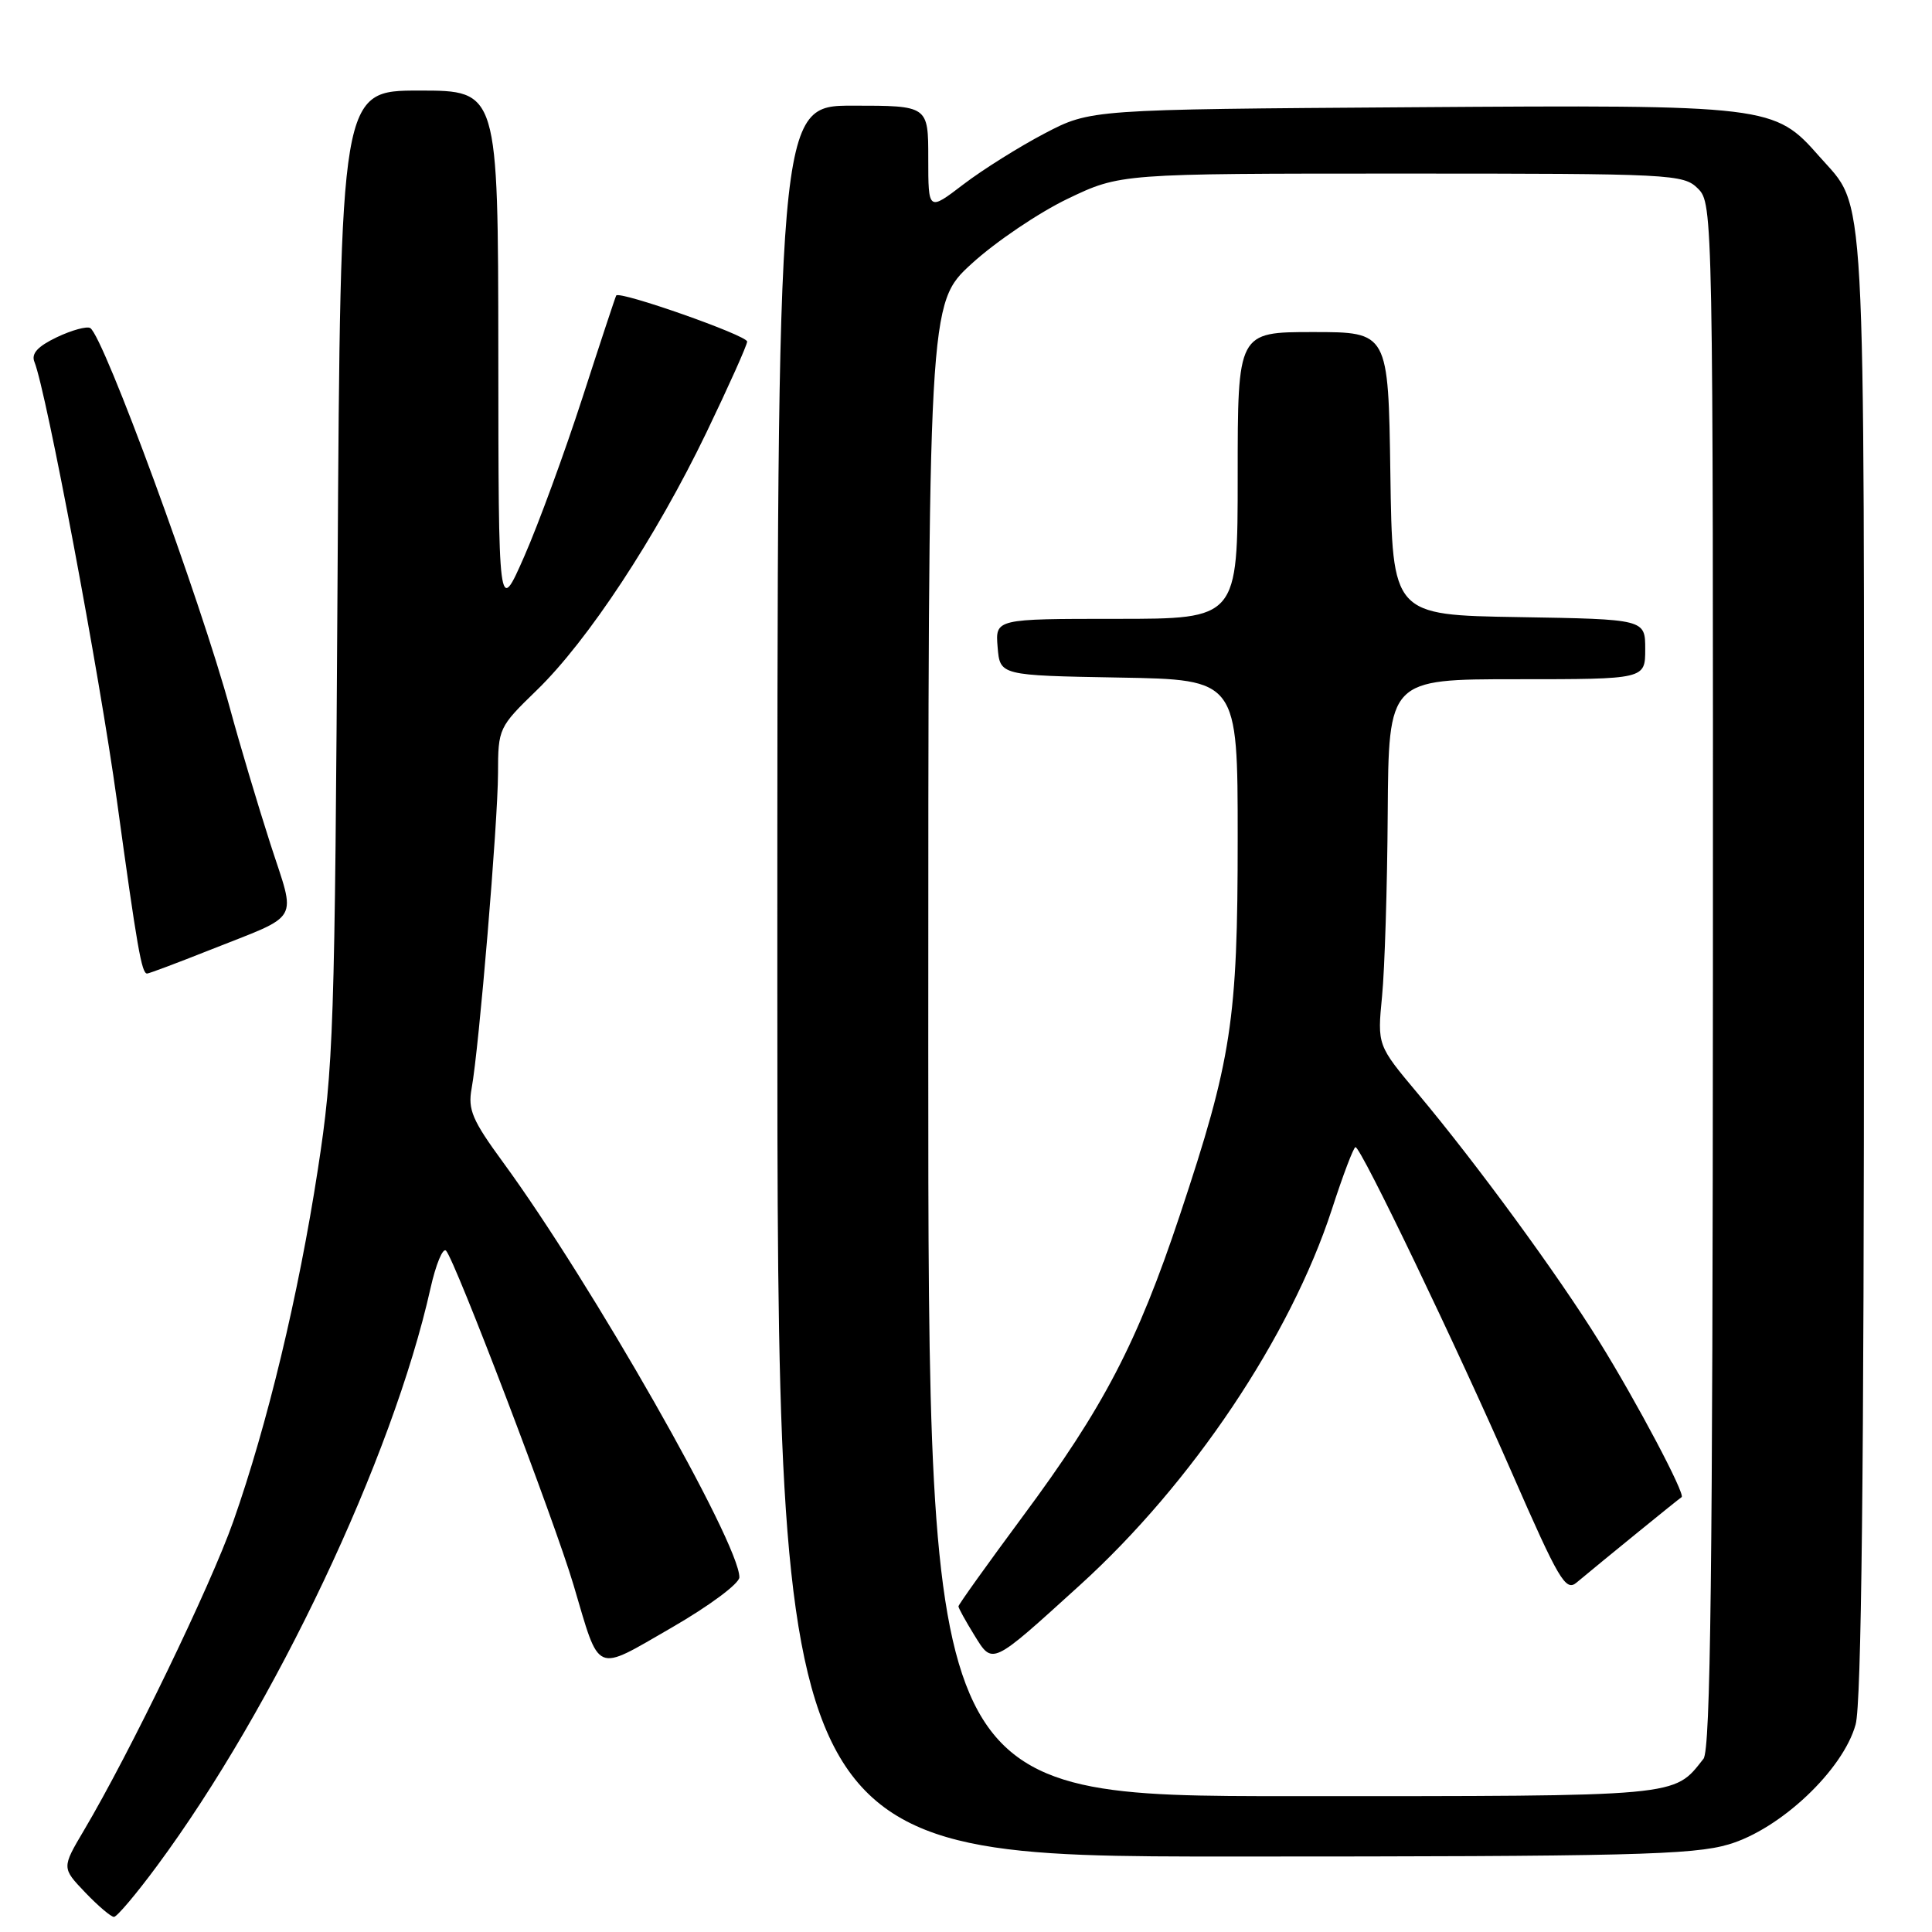 <?xml version="1.0" encoding="UTF-8" standalone="no"?>
<!DOCTYPE svg PUBLIC "-//W3C//DTD SVG 1.1//EN" "http://www.w3.org/Graphics/SVG/1.1/DTD/svg11.dtd" >
<svg xmlns="http://www.w3.org/2000/svg" xmlns:xlink="http://www.w3.org/1999/xlink" version="1.1" viewBox="0 0 256 256">
 <g >
 <path fill="currentColor"
d=" M 20.80 247.25 C 36.40 226.17 52.02 193.17 57.04 170.72 C 57.75 167.54 58.68 165.29 59.10 165.72 C 60.28 166.92 73.49 201.56 75.99 210.00 C 79.55 222.01 78.66 221.62 88.98 215.68 C 93.97 212.80 97.97 209.83 97.97 209.00 C 97.99 204.49 78.35 169.99 66.65 154.00 C 62.58 148.44 61.98 147.03 62.49 144.24 C 63.47 138.93 65.97 109.01 65.99 102.46 C 66.00 96.52 66.08 96.35 71.12 91.46 C 77.87 84.93 86.93 71.17 93.61 57.30 C 96.57 51.14 99.00 45.72 99.00 45.26 C 99.00 44.44 82.04 38.48 81.65 39.16 C 81.54 39.35 79.52 45.45 77.17 52.72 C 74.81 59.99 71.35 69.44 69.47 73.72 C 66.05 81.50 66.05 81.50 66.03 46.75 C 66.00 12.00 66.00 12.00 55.56 12.00 C 45.12 12.00 45.12 12.00 44.73 76.25 C 44.37 136.61 44.21 141.38 42.11 155.00 C 39.55 171.63 35.42 188.80 30.91 201.60 C 27.88 210.19 17.20 232.27 11.14 242.50 C 8.18 247.50 8.18 247.50 11.28 250.75 C 12.99 252.54 14.71 254.00 15.10 254.00 C 15.49 254.00 18.06 250.96 20.80 247.25 Z  M 229.07 244.39 C 235.93 242.36 244.22 234.53 245.88 228.50 C 246.65 225.71 246.99 195.22 246.99 127.72 C 247.00 21.98 247.33 27.86 241.08 20.74 C 235.11 13.95 234.58 13.88 187.00 14.21 C 144.50 14.50 144.50 14.50 138.42 17.68 C 135.08 19.43 130.24 22.46 127.67 24.42 C 123.00 27.99 123.00 27.99 123.00 20.99 C 123.00 14.00 123.00 14.00 113.00 14.00 C 103.00 14.00 103.00 14.00 103.00 130.00 C 103.00 246.00 103.00 246.00 163.32 246.00 C 215.81 246.00 224.34 245.79 229.07 244.39 Z  M 27.65 125.94 C 40.08 121.00 39.25 122.44 35.81 111.77 C 34.17 106.67 31.78 98.67 30.51 94.00 C 26.52 79.36 13.75 44.58 11.96 43.47 C 11.51 43.20 9.52 43.74 7.54 44.68 C 4.99 45.90 4.12 46.85 4.56 47.95 C 6.14 51.86 13.19 89.35 15.48 106.00 C 18.18 125.65 18.77 129.00 19.49 129.00 C 19.74 129.00 23.42 127.62 27.65 125.94 Z  M 123.00 139.10 C 123.00 40.20 123.00 40.20 128.75 34.94 C 131.91 32.05 137.64 28.18 141.47 26.34 C 148.44 23.00 148.44 23.00 185.72 23.00 C 221.67 23.00 223.07 23.07 225.00 25.00 C 226.97 26.97 227.00 28.31 226.97 129.25 C 226.94 208.07 226.66 231.85 225.72 233.05 C 221.72 238.12 223.05 238.00 171.28 238.00 C 123.00 238.00 123.00 238.00 123.00 139.10 Z  M 143.07 210.06 C 157.94 196.57 170.97 177.14 176.48 160.25 C 177.95 155.71 179.36 152.00 179.61 152.00 C 180.34 152.00 193.03 178.43 200.39 195.28 C 206.54 209.34 207.46 210.91 208.89 209.71 C 212.28 206.88 222.51 198.55 222.82 198.38 C 223.38 198.06 216.88 185.77 211.92 177.78 C 206.40 168.87 195.66 154.20 187.85 144.88 C 182.50 138.50 182.50 138.50 183.13 132.00 C 183.48 128.43 183.82 117.51 183.88 107.75 C 184.00 90.00 184.00 90.00 201.00 90.00 C 218.00 90.00 218.00 90.00 218.00 86.02 C 218.00 82.05 218.00 82.05 201.25 81.77 C 184.50 81.50 184.50 81.50 184.23 62.75 C 183.96 44.00 183.96 44.00 173.98 44.00 C 164.00 44.00 164.00 44.00 164.00 63.00 C 164.00 82.00 164.00 82.00 147.94 82.00 C 131.88 82.00 131.88 82.00 132.19 85.75 C 132.50 89.50 132.50 89.50 148.25 89.78 C 164.00 90.05 164.00 90.05 164.00 111.07 C 164.00 135.24 163.21 140.37 156.34 161.00 C 150.69 177.94 146.24 186.49 135.50 200.96 C 130.83 207.27 127.00 212.62 127.00 212.85 C 127.00 213.08 127.94 214.78 129.08 216.63 C 131.56 220.64 131.26 220.78 143.07 210.06 Z "/>
</g>
</svg>